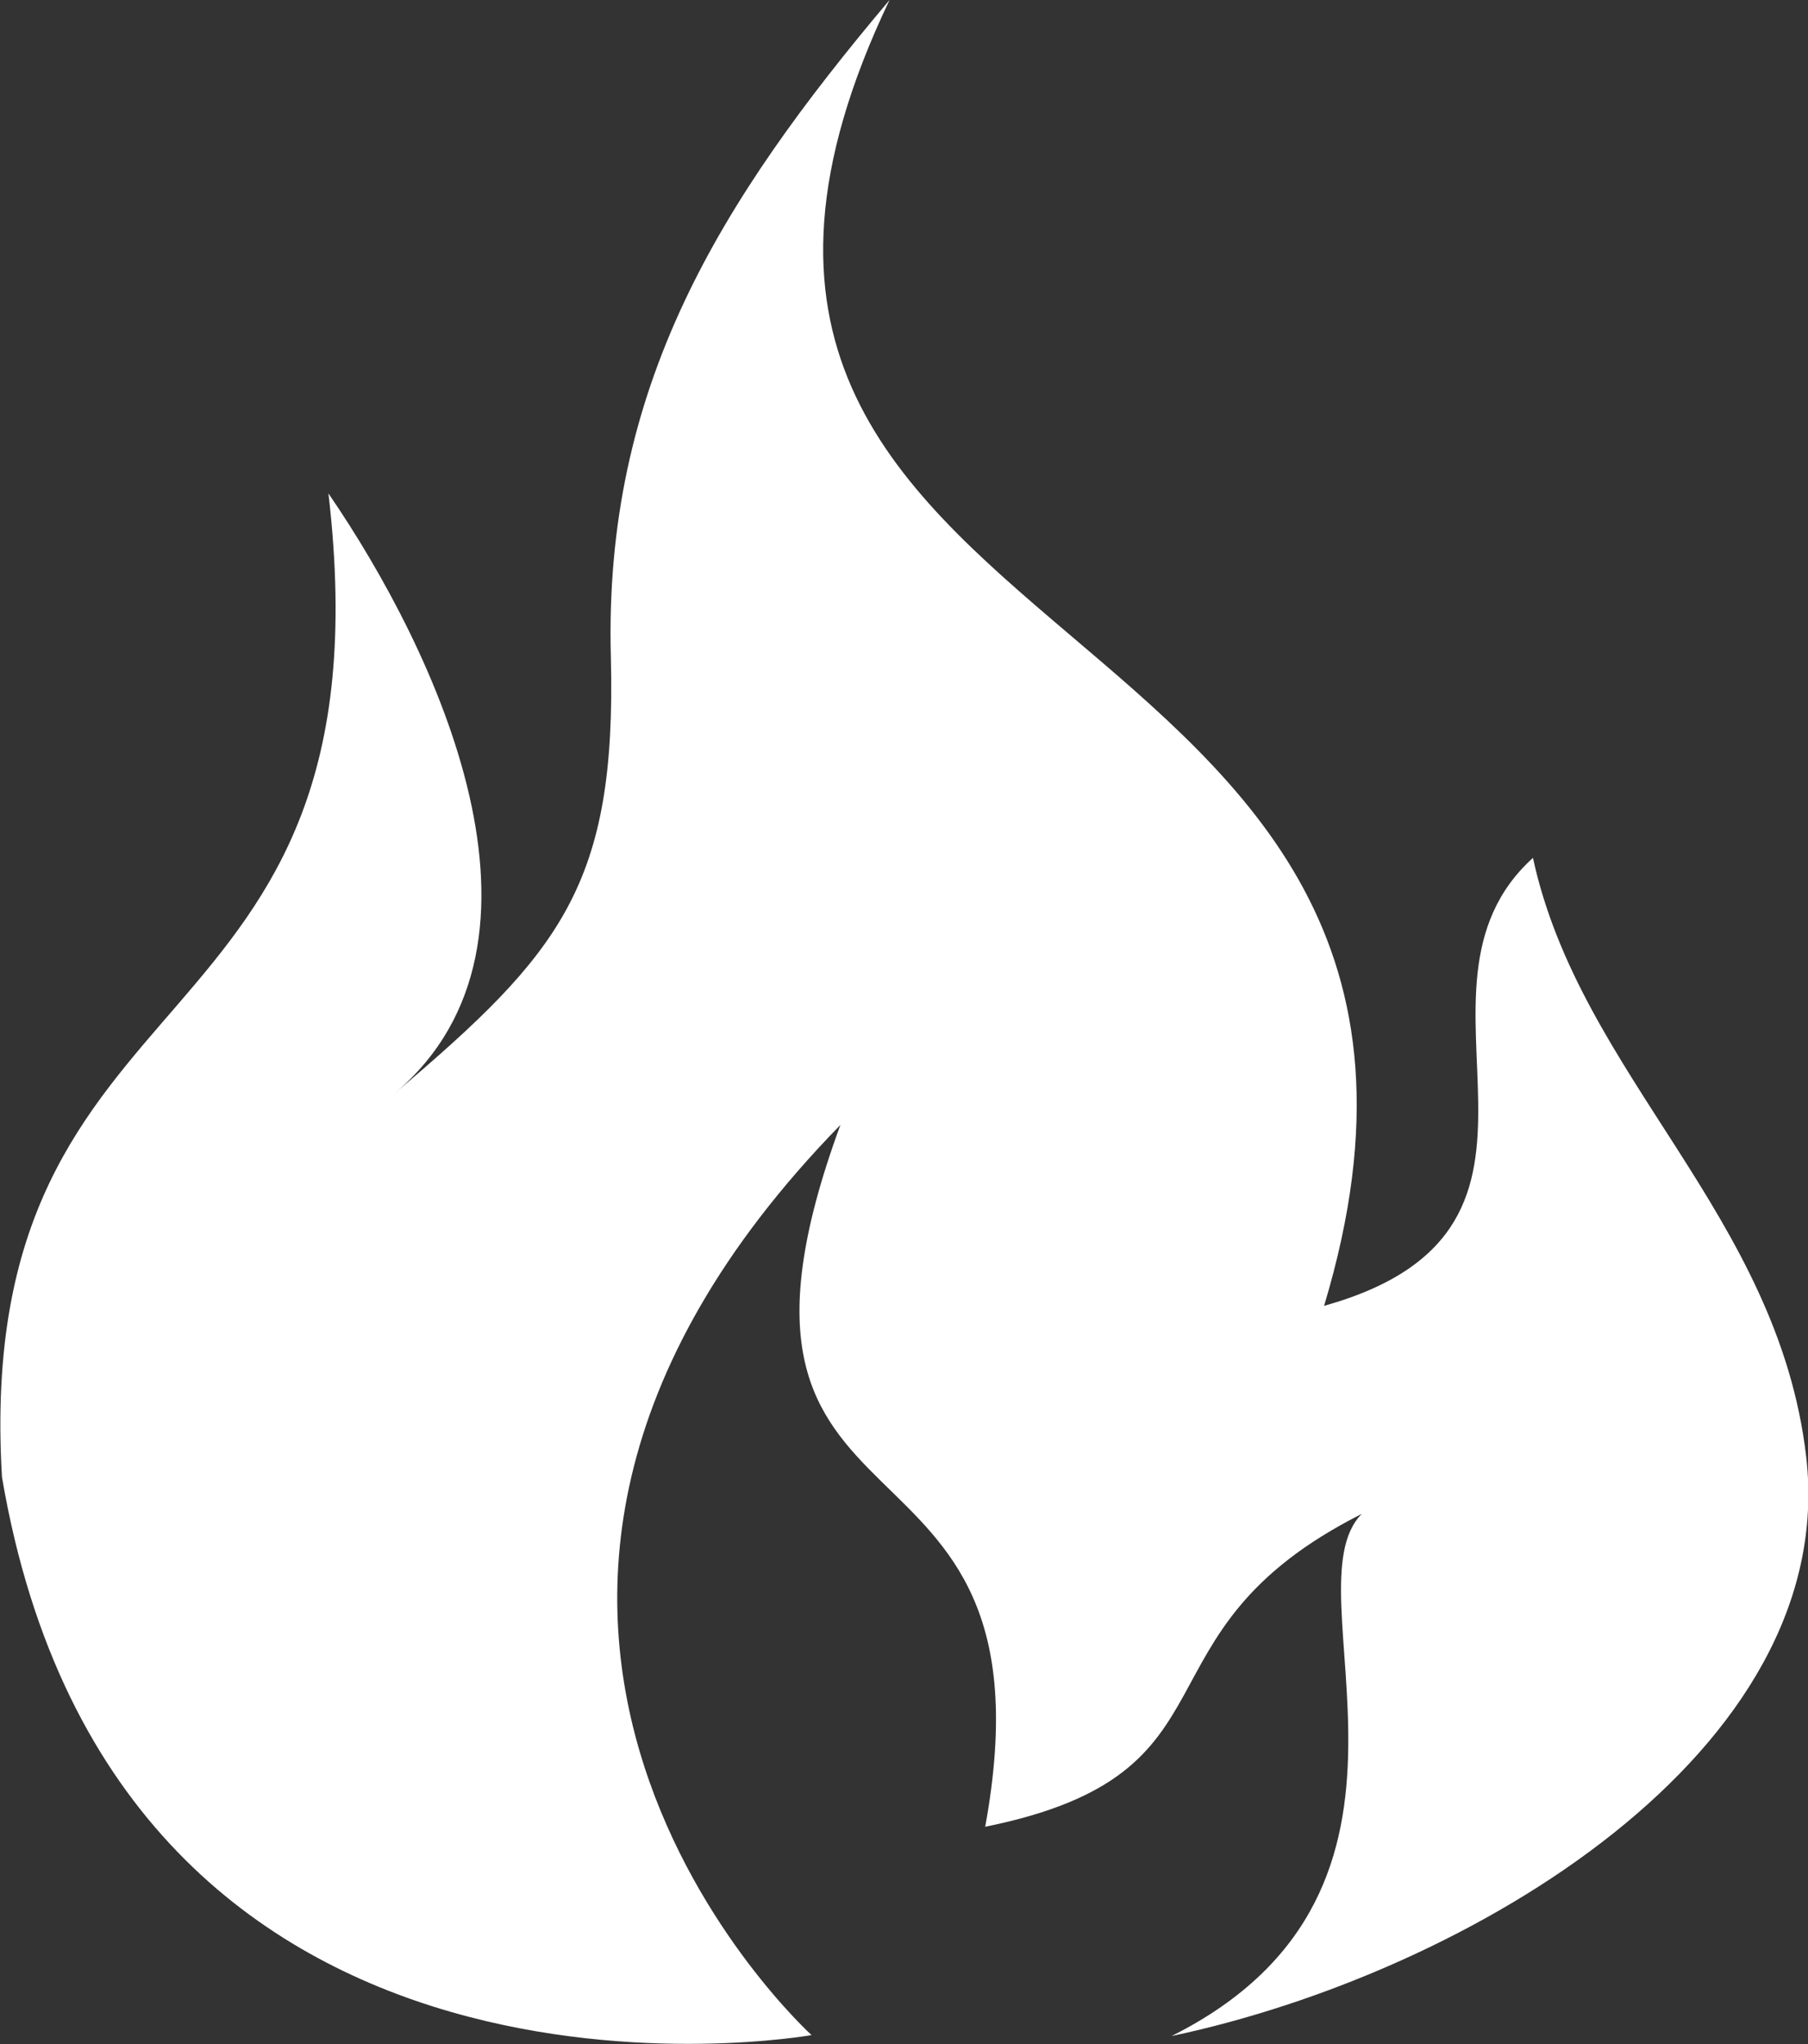 <svg width="23" height="26" viewBox="0 0 23 26" fill="none" xmlns="http://www.w3.org/2000/svg">
<rect x="0" y="0" width="23" height="26" fill="#333333" stroke="none"/>
<g clip-path="url(#clip0)">
<path d="M4.178 6.276C5.553 8.281 7.295 11.97 5.033 13.897C7.13 12.119 7.844 11.258 7.771 8.36C7.678 4.935 9.146 2.572 11.316 0C7.195 8.635 19.646 7.306 16.844 16.61C20.4 15.615 17.63 12.607 19.501 10.912C20.102 13.688 22.618 15.446 22.977 18.529C23.408 22.28 18.695 25.096 14.904 25.898C18.634 24.03 16.36 20.22 17.324 19.256C14.299 20.782 15.912 22.551 12.533 23.236C13.541 17.73 8.602 19.991 10.691 14.309C4.525 20.625 10.324 25.886 10.324 25.886C10.324 25.886 1.501 27.459 0.025 18.788C-0.366 12.127 5.029 13.55 4.178 6.276Z" fill="white"/>
</g>
<defs>
<clipPath id="clip0">
<rect width="23" height="26" fill="white"/>
</clipPath>
</defs>
</svg>
